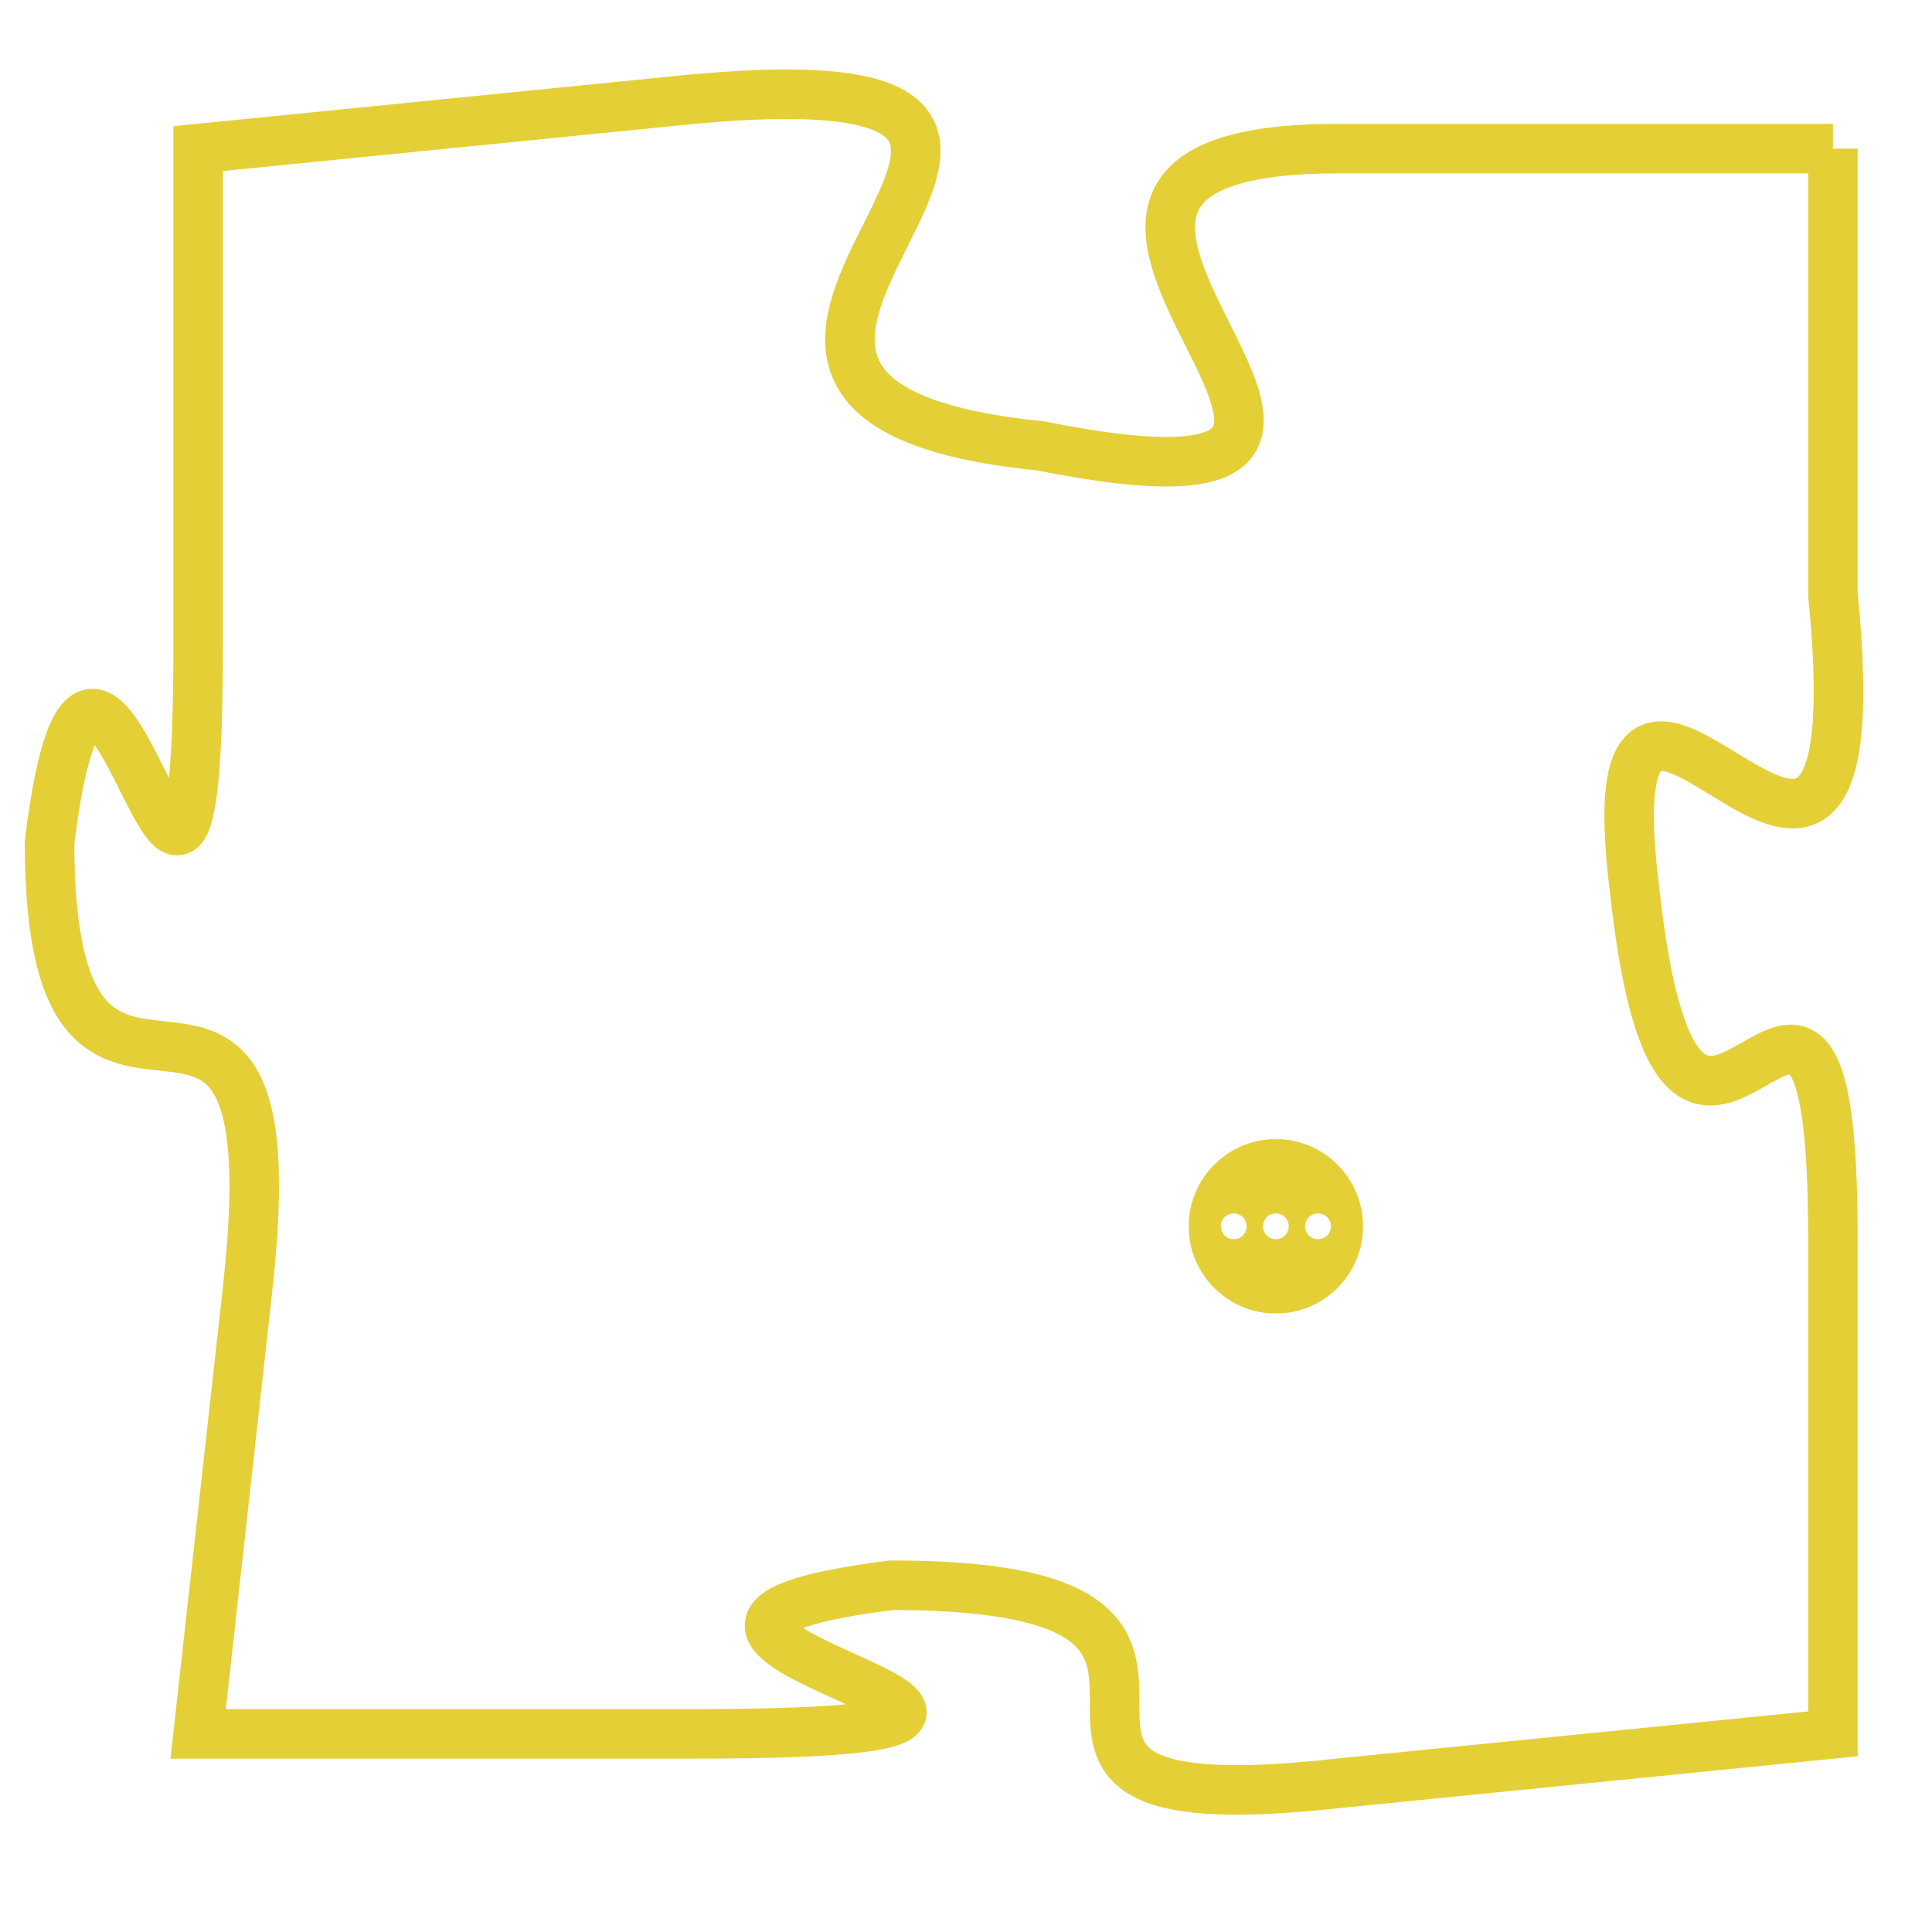 <svg version="1.1" xmlns="http://www.w3.org/2000/svg" xmlns:xlink="http://www.w3.org/1999/xlink" fill="transparent" x="0" y="0" width="350" height="350" preserveAspectRatio="xMinYMin slice"><style type="text/css">.links{fill:transparent;stroke: #E4CF37;}.links:hover{fill:#63D272; opacity:0.4;}</style><defs><g id="allt"><path id="t1776" d="M2871,416 L2861,416 C2852,416 2865,424 2855,422 C2845,421 2859,414 2848,415 L2838,416 2838,416 L2838,426 C2838,436 2836,422 2835,430 C2835,438 2840,430 2839,439 L2838,448 2838,448 L2848,448 C2859,448 2844,446 2852,445 C2861,445 2852,450 2861,449 L2871,448 2871,448 L2871,438 C2871,429 2868,440 2867,431 C2866,423 2872,435 2871,425 L2871,416"/></g><clipPath id="c" clipRule="evenodd" fill="transparent"><use href="#t1776"/></clipPath></defs><svg viewBox="2834 413 39 38" preserveAspectRatio="xMinYMin meet"><svg width="4380" height="2430"><g><image crossorigin="anonymous" x="0" y="0" href="https://nftpuzzle.license-token.com/assets/completepuzzle.svg" width="100%" height="100%" /><g class="links"><use href="#t1776"/></g></g></svg><svg x="2858" y="436" height="9%" width="9%" viewBox="0 0 330 330"><g><a xlink:href="https://nftpuzzle.license-token.com/" class="links"><title>See the most innovative NFT based token software licensing project</title><path fill="#E4CF37" id="more" d="M165,0C74.019,0,0,74.019,0,165s74.019,165,165,165s165-74.019,165-165S255.981,0,165,0z M85,190 c-13.785,0-25-11.215-25-25s11.215-25,25-25s25,11.215,25,25S98.785,190,85,190z M165,190c-13.785,0-25-11.215-25-25 s11.215-25,25-25s25,11.215,25,25S178.785,190,165,190z M245,190c-13.785,0-25-11.215-25-25s11.215-25,25-25 c13.785,0,25,11.215,25,25S258.785,190,245,190z"></path></a></g></svg></svg></svg>